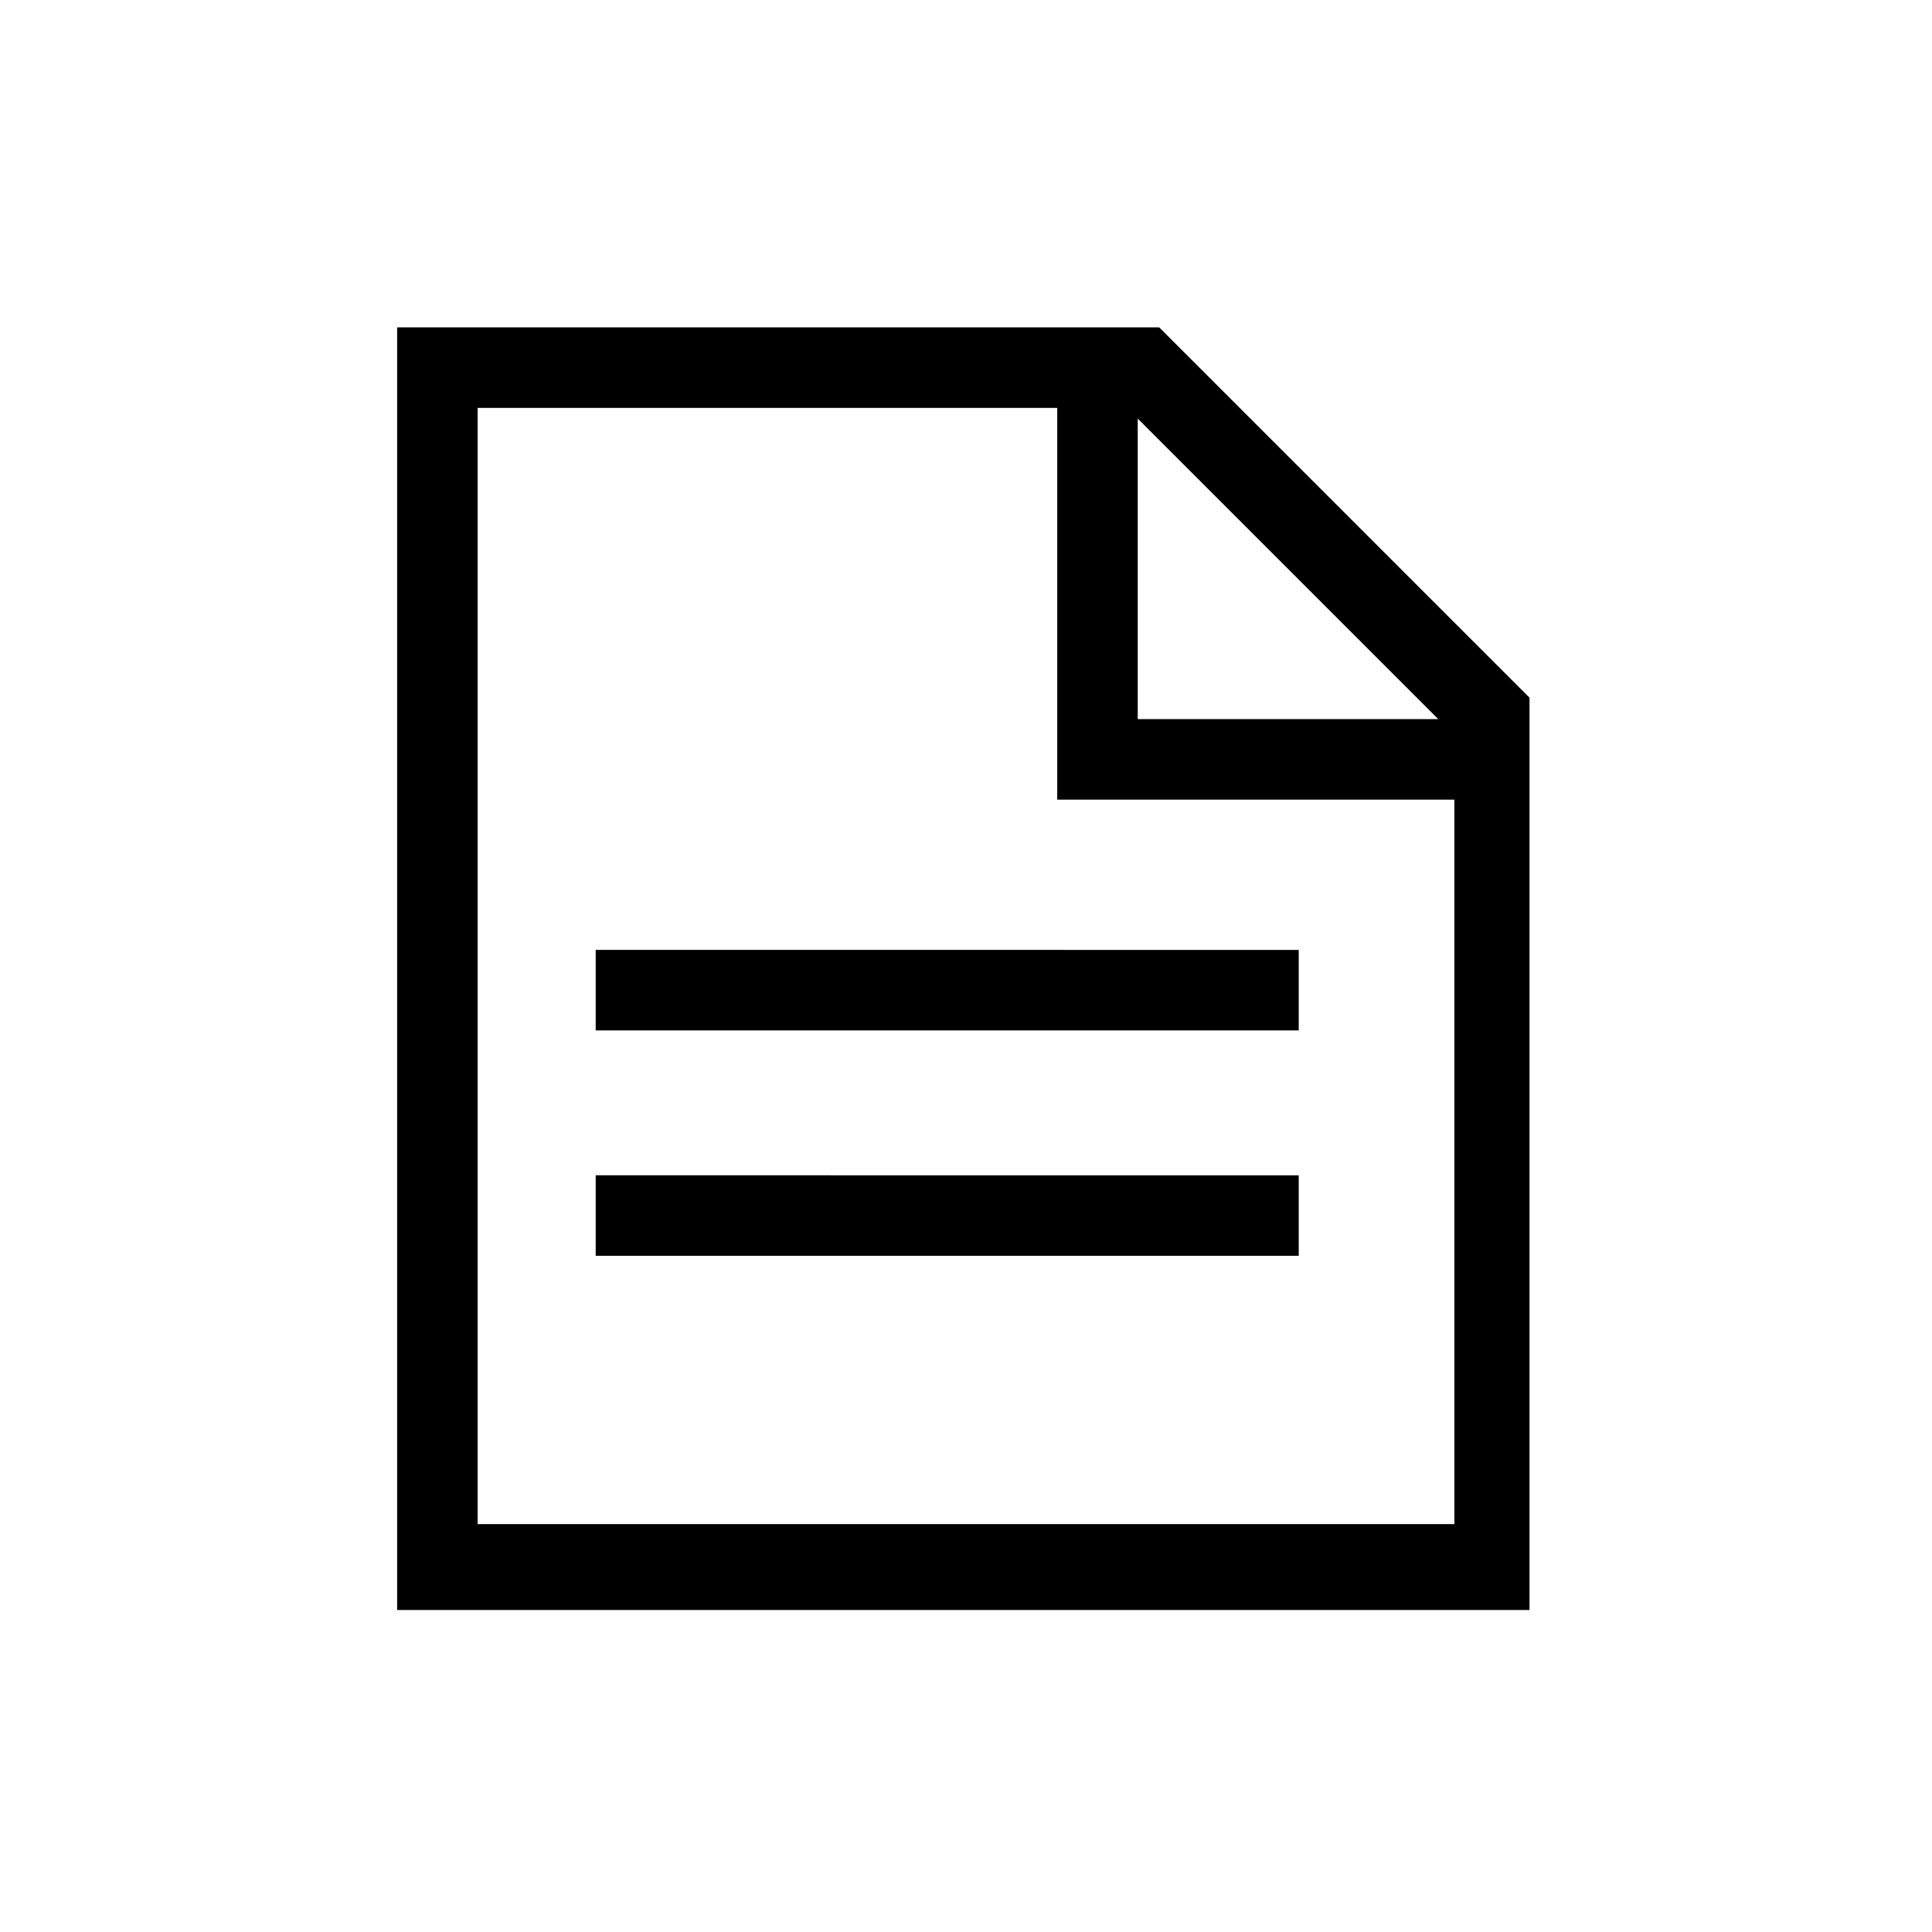 <svg viewBox="0 0 1024 1024" version="1.1" xmlns="http://www.w3.org/2000/svg">
  <path d="M210.489 173.511h403.911l196.267 196.267v483.556H210.489V173.511z m551.822 207.644l-159.289-159.289v159.289h159.289z m-509.156 426.667h517.689V423.822h-210.489V216.178H253.156v591.644z m435.2-304.356H315.733v42.667h372.622v-42.667z m0 119.467H315.733v42.667h372.622v-42.667z">
  </path>
</svg>
